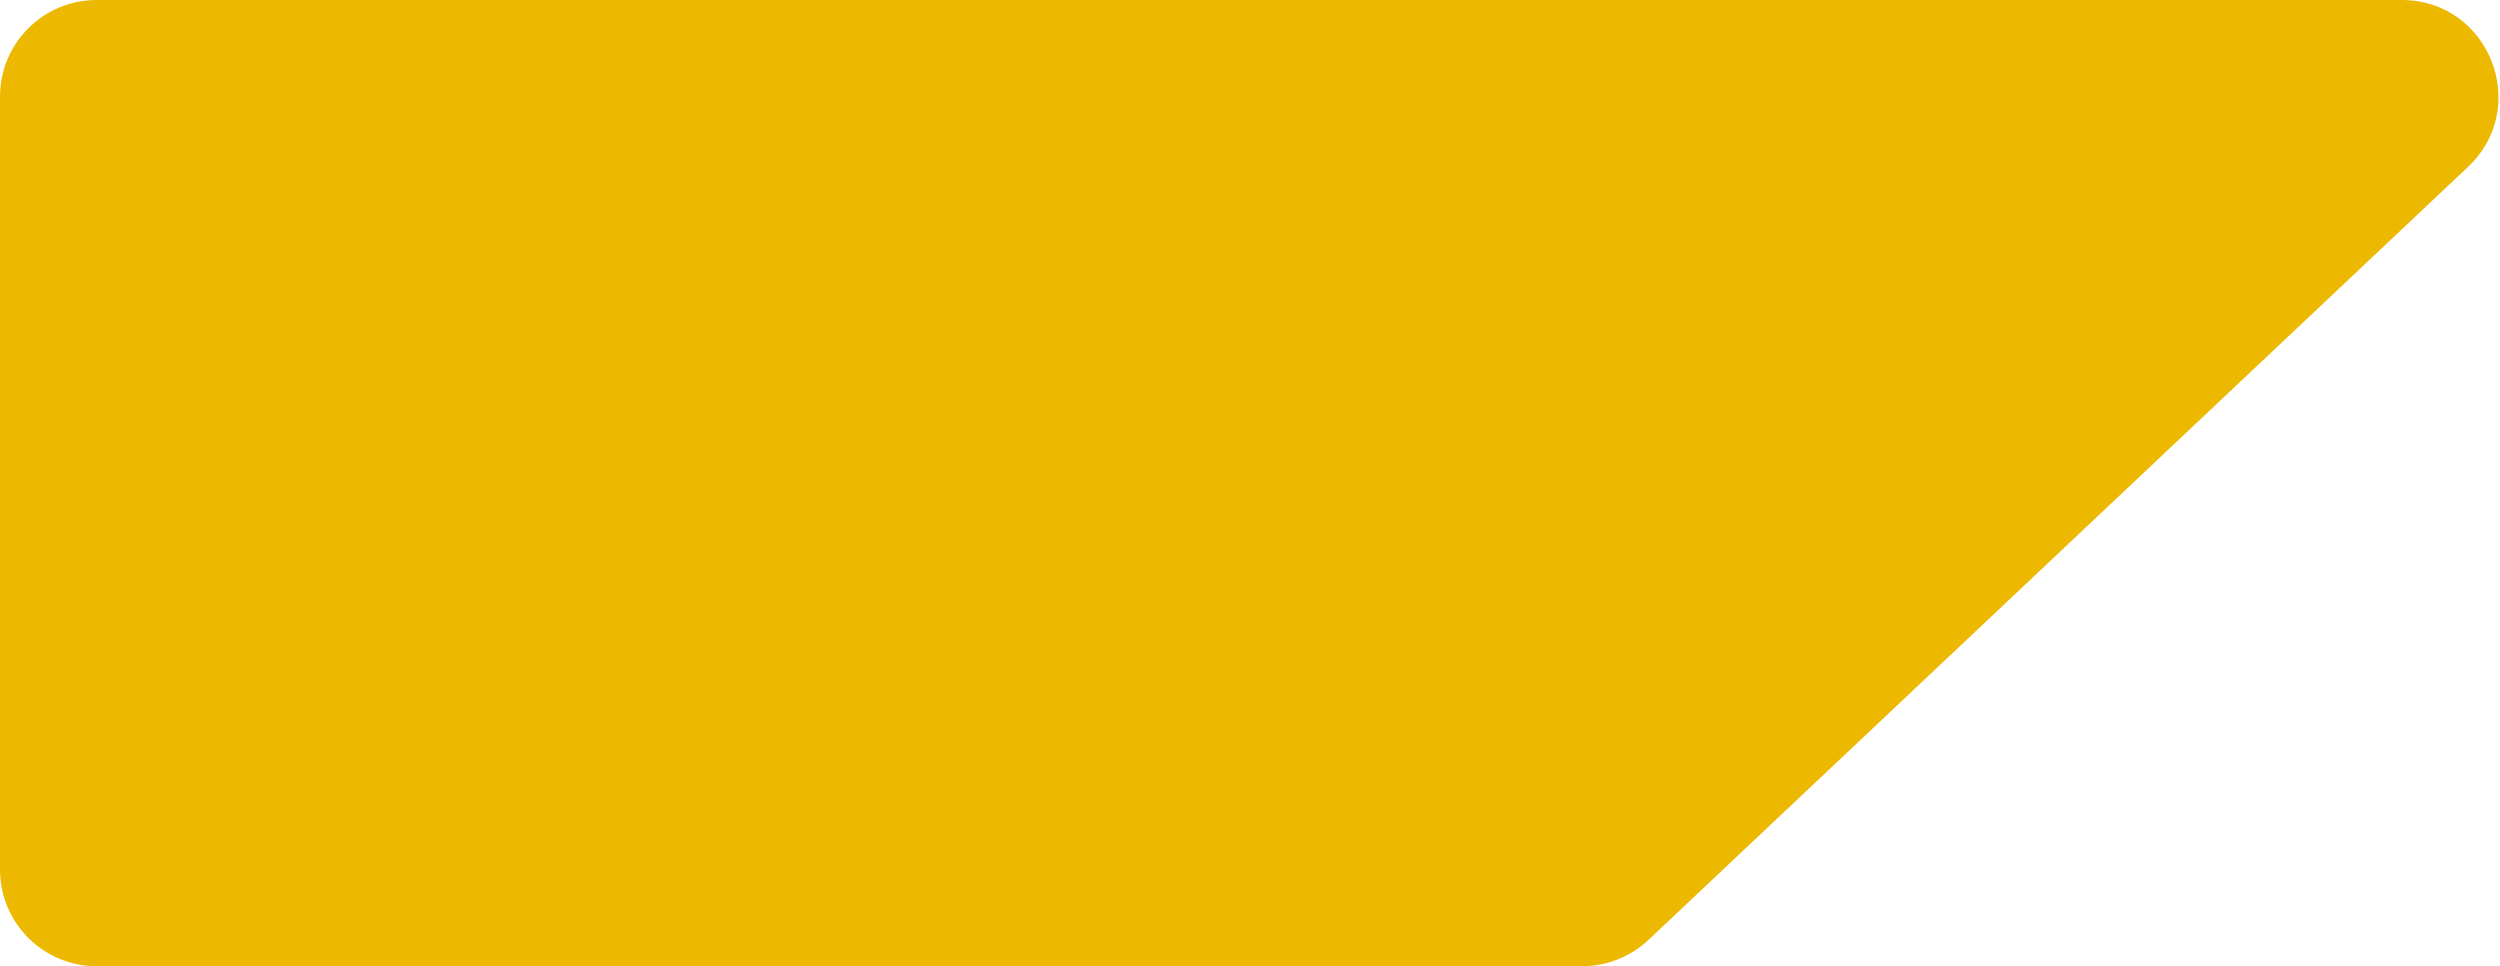<svg width="207" height="80" viewBox="0 0 207 80" fill="none" xmlns="http://www.w3.org/2000/svg">
<path d="M0 8C0 3.582 3.582 0 8 0H198.859C206.1 0 209.616 8.852 204.349 13.82L136.497 77.82C135.012 79.22 133.048 80 131.007 80H8C3.582 80 0 76.418 0 72V8Z" fill="#ECB800"/>
</svg>
